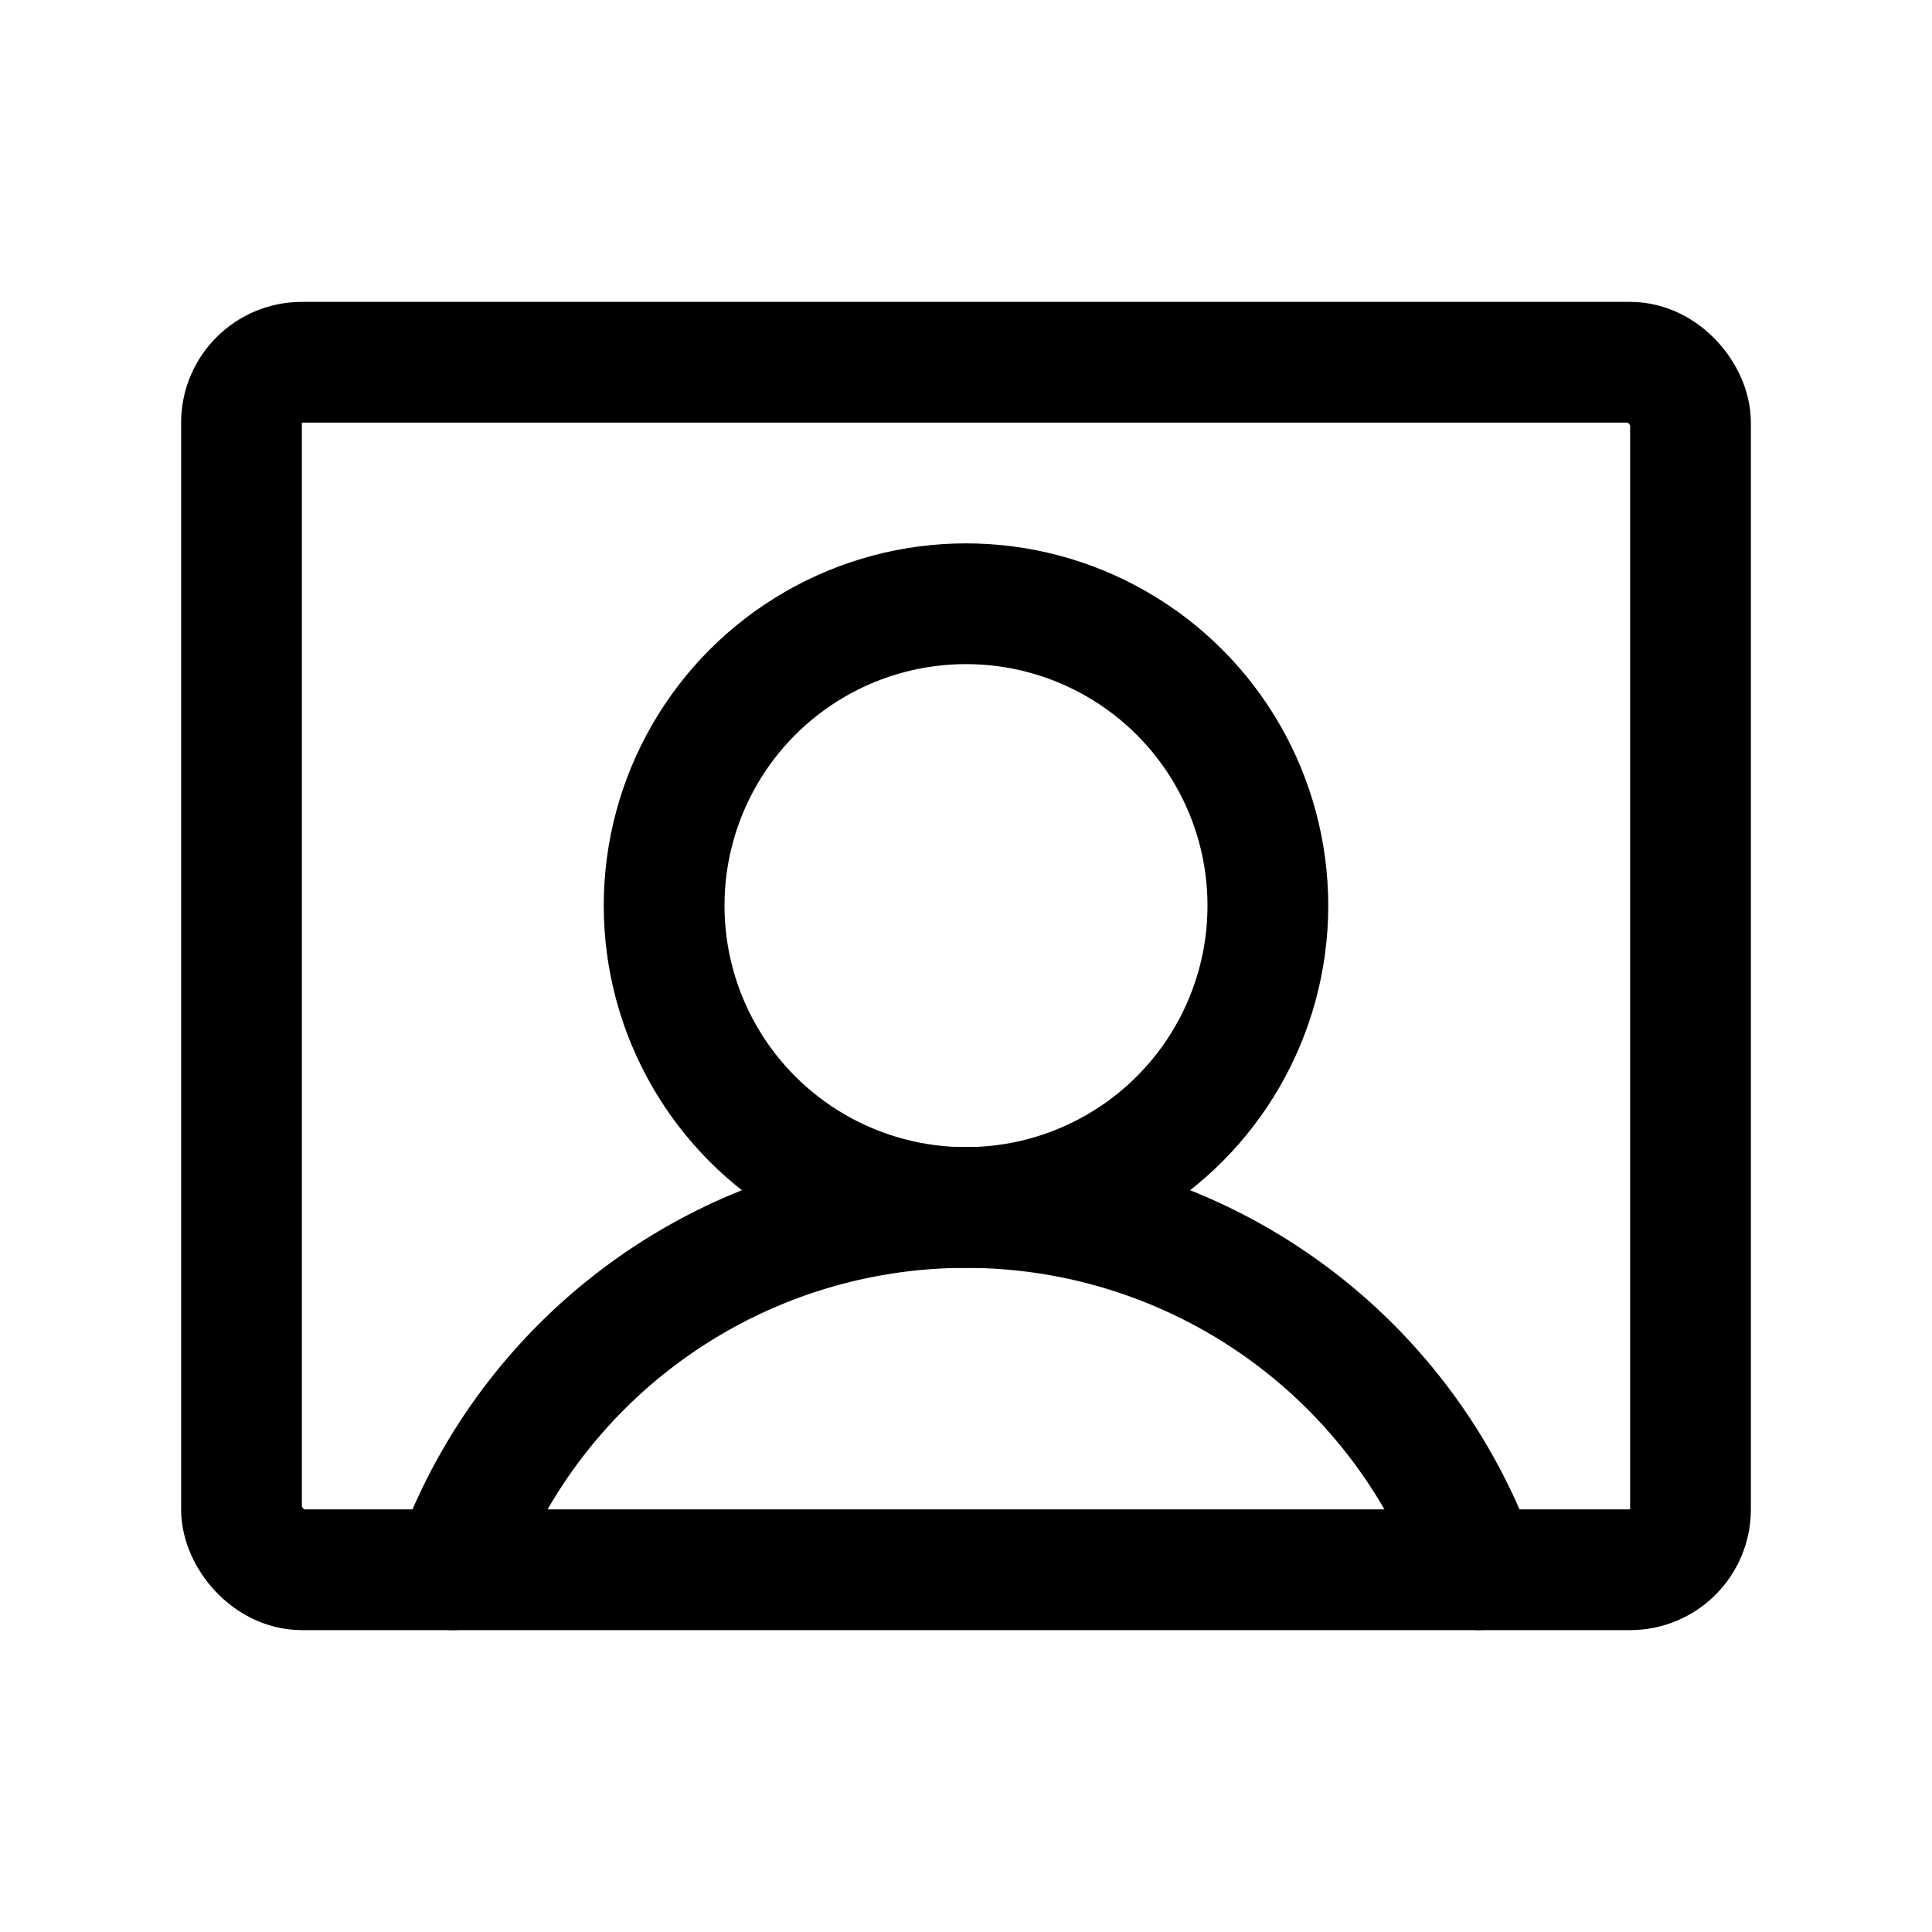 <svg xmlns="http://www.w3.org/2000/svg" width="192" height="192" fill="#000000" viewBox="0 0 256 256"><rect width="256" height="256" fill="none"></rect><circle cx="128" cy="120" r="40" fill="none" stroke="#000000" stroke-linecap="round" stroke-linejoin="round" stroke-width="16"></circle><rect x="32" y="48" width="192" height="160" rx="8" stroke-width="16" stroke="#000000" stroke-linecap="round" stroke-linejoin="round" fill="none"></rect><path d="M60.099,207.995a72.029,72.029,0,0,1,135.803,0" fill="none" stroke="#000000" stroke-linecap="round" stroke-linejoin="round" stroke-width="16"></path></svg>